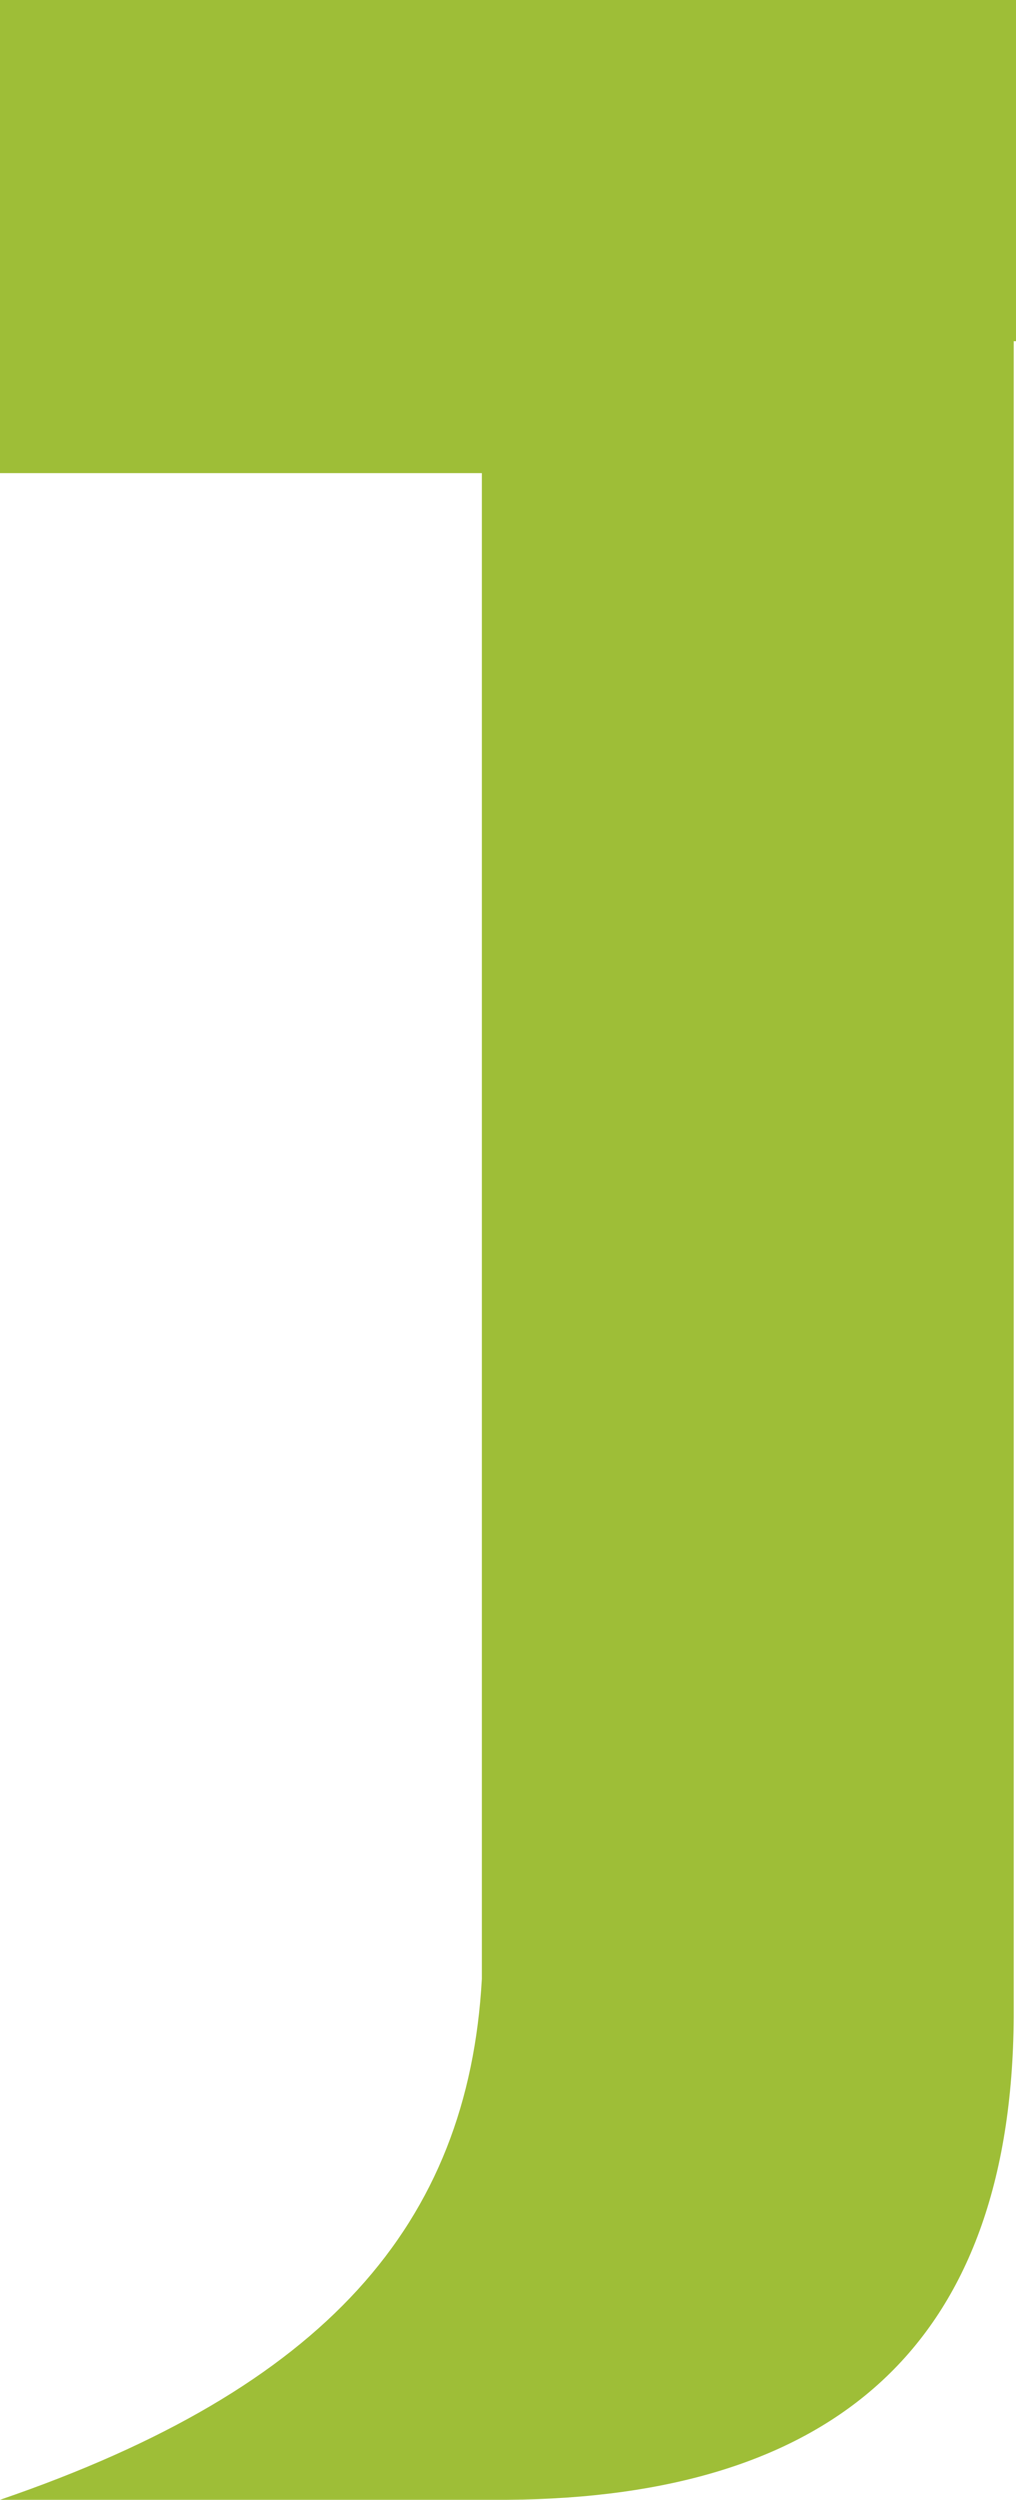 <svg version="1.1" id="图层_1" x="0px" y="0px" width="203.367px" height="500px" viewBox="0 0 203.367 500" enable-background="new 0 0 203.367 500" xml:space="preserve" xmlns:xml="http://www.w3.org/XML/1998/namespace" xmlns="http://www.w3.org/2000/svg" xmlns:xlink="http://www.w3.org/1999/xlink">
  <g>
    <path fill="#9EBE37" d="M203.367,68.244V0H0v94.631h96.451v301.184C93.722,444.95,65.06,477.707,0,500h101.455
		c65.516-0.455,101.002-30.938,101.456-96.451V68.244H203.367z" class="color c1"/>
  </g>
</svg>